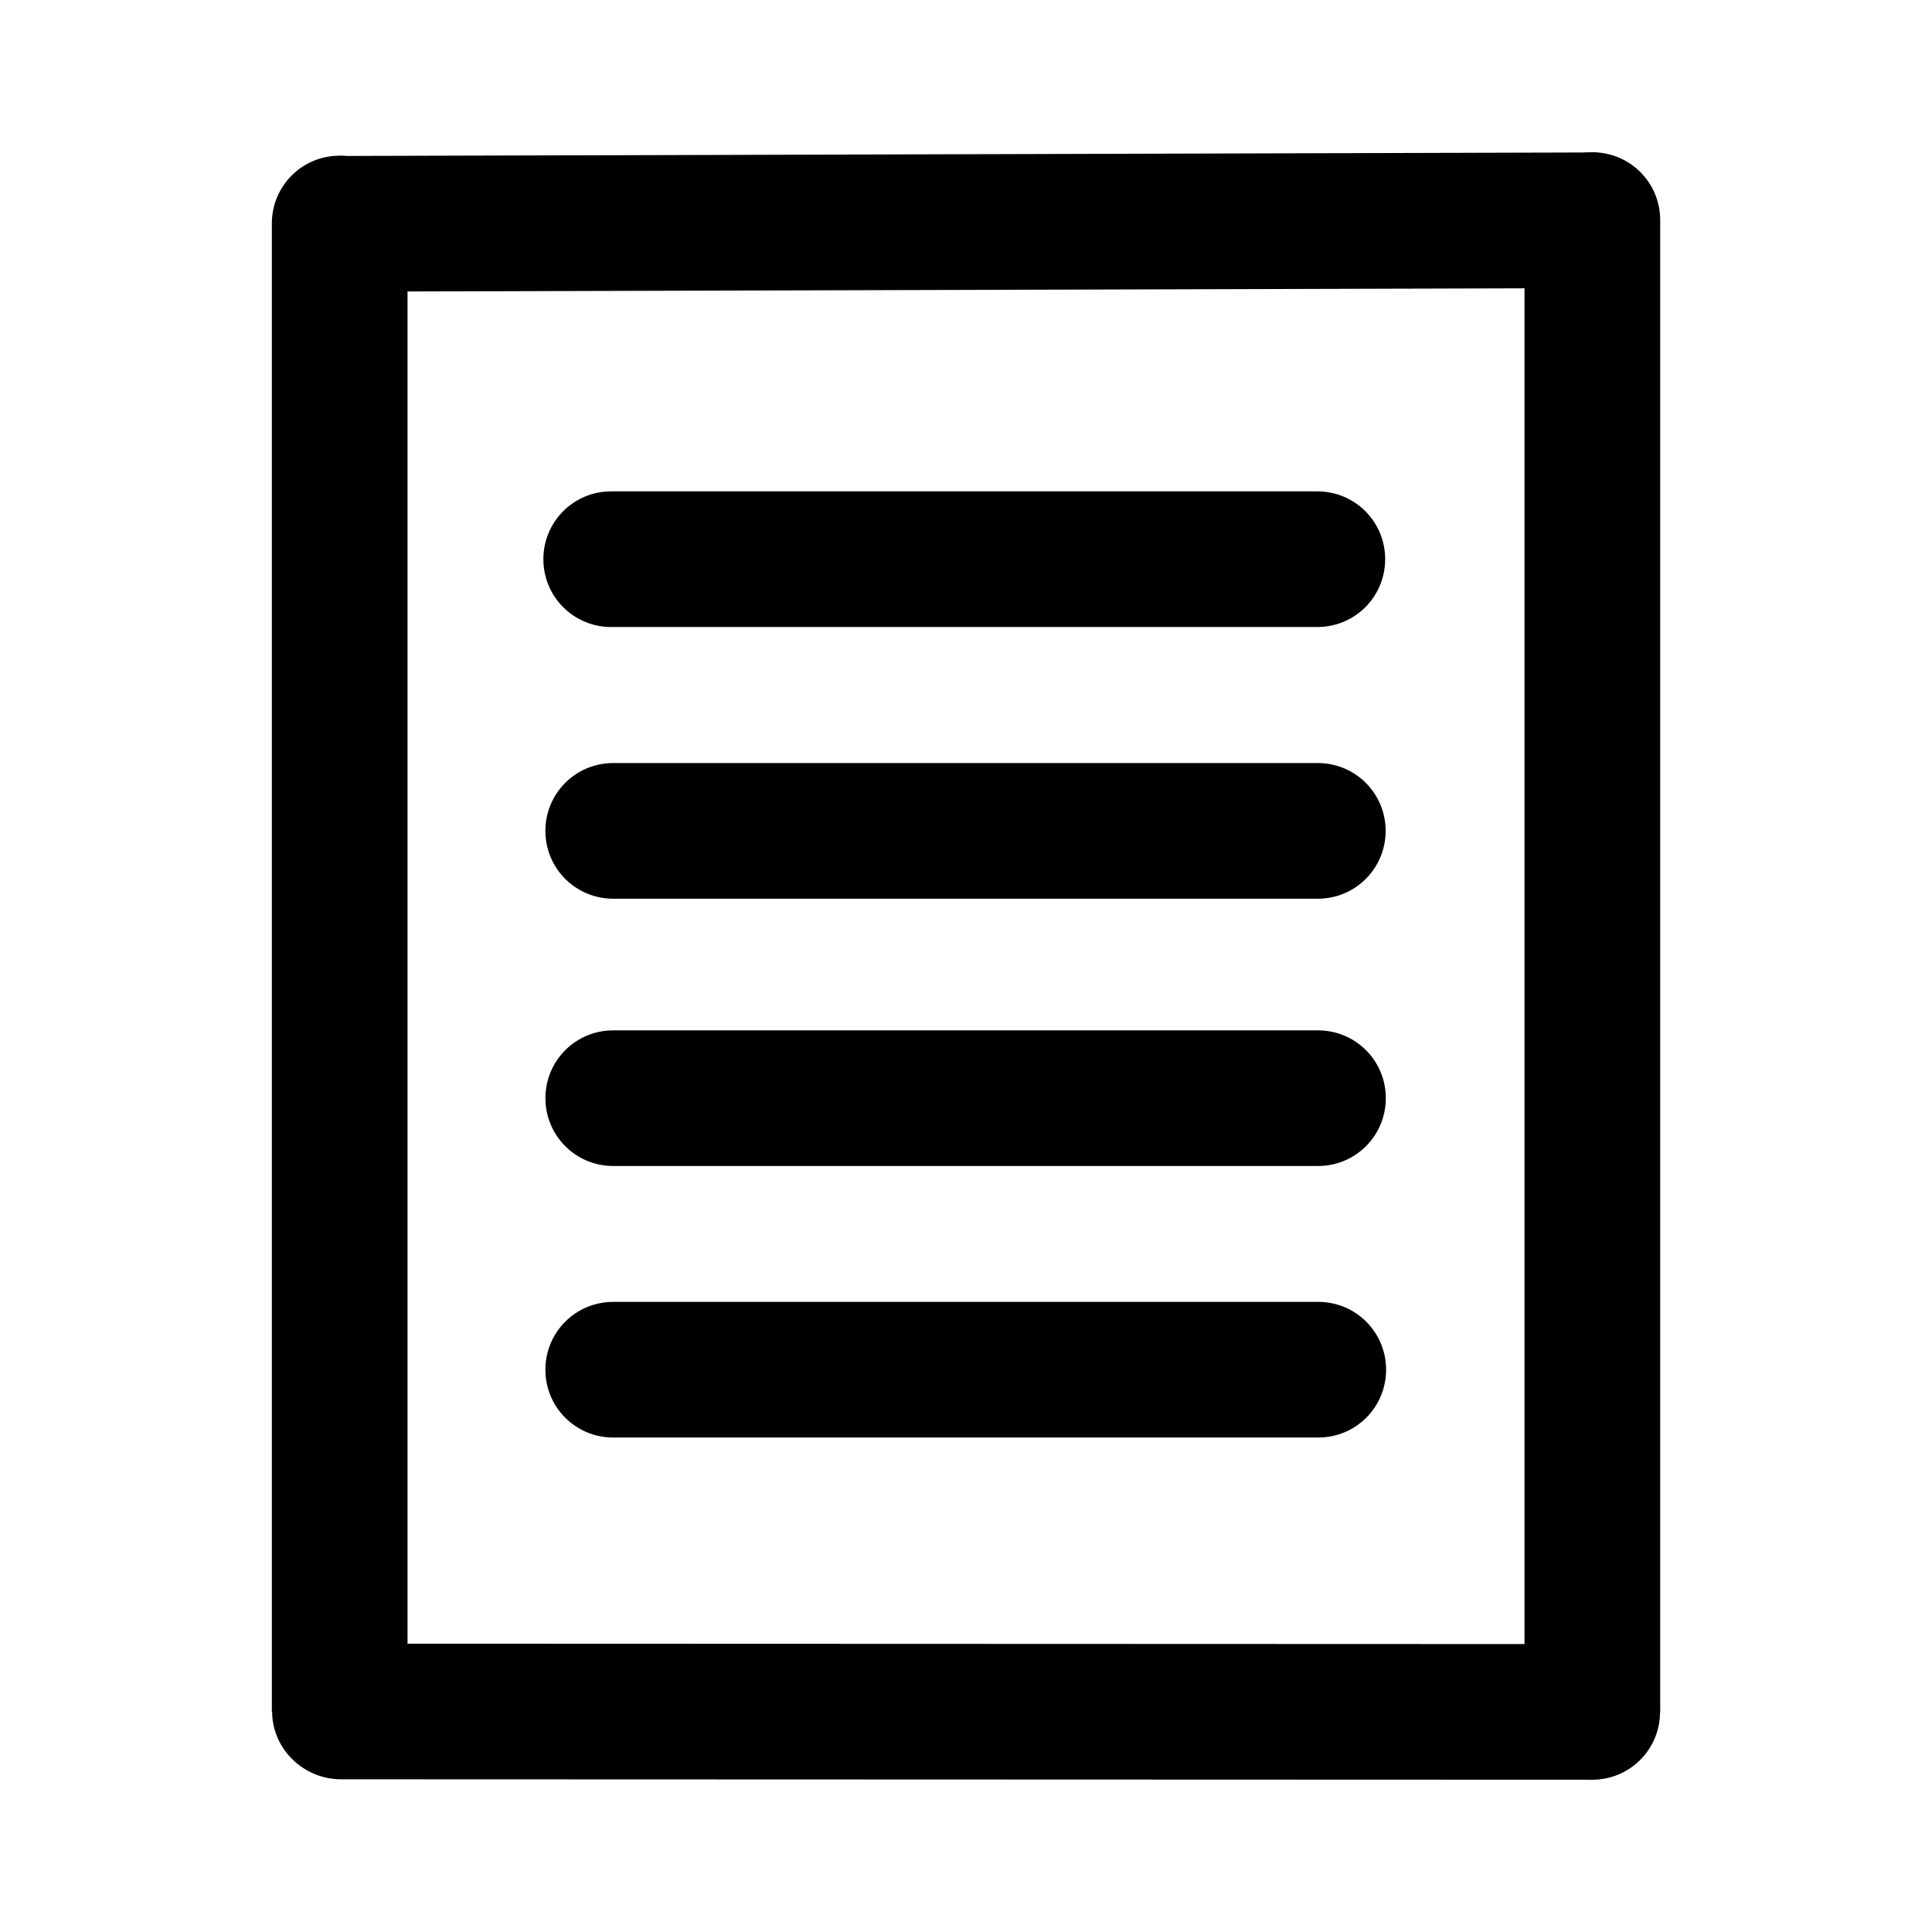 <?xml version="1.0" encoding="UTF-8" standalone="no"?>
<!-- Created with Inkscape (http://www.inkscape.org/) -->
<svg
   xmlns:dc="http://purl.org/dc/elements/1.1/"
   xmlns:cc="http://creativecommons.org/ns#"
   xmlns:rdf="http://www.w3.org/1999/02/22-rdf-syntax-ns#"
   xmlns:svg="http://www.w3.org/2000/svg"
   xmlns="http://www.w3.org/2000/svg"
   xmlns:sodipodi="http://sodipodi.sourceforge.net/DTD/sodipodi-0.dtd"
   xmlns:inkscape="http://www.inkscape.org/namespaces/inkscape"
   width="48"
   height="48"
   id="svg2"
   sodipodi:version="0.32"
   inkscape:version="0.46+devel"
   sodipodi:docname="format-justify-fill.svg"
   inkscape:output_extension="org.inkscape.output.svg.inkscape"
   inkscape:export-filename="/home/hbons/Desktop/Intel/svn/moblin-ui-docs/in progress/draft visual UI/icons/icons.png"
   inkscape:export-xdpi="60.476192"
   inkscape:export-ydpi="60.476192"
   version="1.0">
  <sodipodi:namedview
     id="base"
     pagecolor="#ffffff"
     bordercolor="#dcdcdc"
     borderopacity="1"
     gridtolerance="10000"
     guidetolerance="10"
     objecttolerance="10"
     inkscape:pageopacity="0"
     inkscape:pageshadow="2"
     inkscape:zoom="1"
     inkscape:cx="166.95406"
     inkscape:cy="-60.929085"
     inkscape:document-units="px"
     inkscape:current-layer="layer1"
     showgrid="false"
     inkscape:window-width="1280"
     inkscape:window-height="750"
     inkscape:window-x="0"
     inkscape:window-y="0"
     inkscape:snap-intersection-line-segments="false"
     inkscape:snap-bbox="true"
     inkscape:snap-nodes="false"
     inkscape:bbox-paths="true"
     inkscape:showpageshadow="false"
     showguides="false"
     inkscape:guide-bbox="true"
     inkscape:bbox-nodes="true"
     inkscape:snap-global="false">
    <inkscape:grid
       enabled="true"
       visible="true"
       id="grid4079"
       type="xygrid"
       empspacing="5" />
    <sodipodi:guide
       id="guide7317"
       position="566.053,854.147"
       orientation="1,0" />
  </sodipodi:namedview>
  <defs
     id="defs4">
    <inkscape:perspective
       sodipodi:type="inkscape:persp3d"
       inkscape:vp_x="0 : 24 : 1"
       inkscape:vp_y="0 : 1000 : 0"
       inkscape:vp_z="48 : 24 : 1"
       inkscape:persp3d-origin="24 : 16 : 1"
       id="perspective22" />
    <inkscape:perspective
       id="perspective5539"
       inkscape:persp3d-origin="0.5 : 0.33333333 : 1"
       inkscape:vp_z="1 : 0.5 : 1"
       inkscape:vp_y="0 : 1000 : 0"
       inkscape:vp_x="0 : 0.5 : 1"
       sodipodi:type="inkscape:persp3d" />
    <inkscape:perspective
       sodipodi:type="inkscape:persp3d"
       inkscape:vp_x="0 : 0.5 : 1"
       inkscape:vp_y="0 : 1000 : 0"
       inkscape:vp_z="1 : 0.5 : 1"
       inkscape:persp3d-origin="0.5 : 0.33333333 : 1"
       id="perspective6334" />
    <inkscape:perspective
       sodipodi:type="inkscape:persp3d"
       inkscape:vp_x="0 : 0.5 : 1"
       inkscape:vp_y="0 : 1000 : 0"
       inkscape:vp_z="1 : 0.5 : 1"
       inkscape:persp3d-origin="0.5 : 0.33333333 : 1"
       id="perspective5534" />
    <inkscape:perspective
       sodipodi:type="inkscape:persp3d"
       inkscape:vp_x="0 : 0.5 : 1"
       inkscape:vp_y="0 : 1000 : 0"
       inkscape:vp_z="1 : 0.5 : 1"
       inkscape:persp3d-origin="0.5 : 0.33333333 : 1"
       id="perspective6327" />
    <inkscape:perspective
       id="perspective17"
       inkscape:persp3d-origin="24 : 16 : 1"
       inkscape:vp_z="48 : 24 : 1"
       inkscape:vp_y="0 : 1000 : 0"
       inkscape:vp_x="0 : 24 : 1"
       sodipodi:type="inkscape:persp3d" />
    <inkscape:perspective
       id="perspective13"
       inkscape:persp3d-origin="24 : 16 : 1"
       inkscape:vp_z="48 : 24 : 1"
       inkscape:vp_y="0 : 1000 : 0"
       inkscape:vp_x="0 : 24 : 1"
       sodipodi:type="inkscape:persp3d" />
  </defs>
  <g
     style="display:inline"
     id="layer1"
     inkscape:groupmode="layer"
     inkscape:label="Layer 1">
    <path
       sodipodi:nodetypes="cccccc"
       style="fill:#000000;fill-opacity:1;stroke:none;display:inline"
       d="m 41.211,5.473 c 0,-0.934 -0.752,-1.685 -1.685,-1.685 L 8.412,3.875 c 0,0 0,3.371 0,3.371 L 39.526,7.158 c 0.934,0 1.685,-0.752 1.685,-1.685 z"
       id="path6515" />
    <path
       id="path5547"
       d="m 39.561,3.783 c -0.934,0 -1.685,0.752 -1.685,1.685 l 0,37.078 c 0,0 3.371,0 3.371,0 l 0,-37.078 c 0,-0.934 -0.752,-1.685 -1.685,-1.685 z"
       style="fill:#000000;fill-opacity:1;stroke:none;display:inline"
       sodipodi:nodetypes="cccccc" />
    <path
       sodipodi:nodetypes="cccccc"
       style="fill:#000000;fill-opacity:1;stroke:none;display:inline"
       d="m 8.439,3.868 c -0.934,0 -1.685,0.752 -1.685,1.685 l 0,36.983 c 0,0 3.371,0 3.371,0 l 0,-36.983 c 0,-0.934 -0.752,-1.685 -1.685,-1.685 z"
       id="path5540" />
    <path
       style="fill:#000000;fill-opacity:1;stroke:none"
       d="m 34.414,13.893 c 8e-6,0.934 -0.752,1.685 -1.685,1.685 l -17.544,-10e-7 c -0.934,0 -1.685,-0.752 -1.685,-1.685 0,-0.934 0.752,-1.685 1.685,-1.685 l 17.544,-7e-6 c 0.934,-7e-6 1.685,0.752 1.685,1.685 z"
       id="path5522"
       sodipodi:nodetypes="cccsccc" />
    <path
       sodipodi:nodetypes="cccsccc"
       id="path6359"
       d="m 34.426,20.643 c 8e-6,0.934 -0.752,1.685 -1.685,1.685 l -17.506,-1e-6 c -0.934,0 -1.685,-0.752 -1.685,-1.685 0,-0.934 0.752,-1.685 1.685,-1.685 l 17.506,-7e-6 c 0.934,-7e-6 1.685,0.752 1.685,1.685 z"
       style="fill:#000000;fill-opacity:1;stroke:none" />
    <path
       style="fill:#000000;fill-opacity:1;stroke:none"
       d="m 34.43,27.284 c 8e-6,0.934 -0.752,1.685 -1.685,1.685 l -17.509,-1e-6 c -0.934,0 -1.685,-0.752 -1.685,-1.685 0,-0.934 0.752,-1.685 1.685,-1.685 l 17.509,-7e-6 c 0.934,-7e-6 1.685,0.752 1.685,1.685 z"
       id="path6361"
       sodipodi:nodetypes="cccsccc" />
    <path
       sodipodi:nodetypes="cccsccc"
       id="path6363"
       d="m 34.437,34.03 c 8e-6,0.934 -0.752,1.685 -1.685,1.685 l -17.517,-10e-7 c -0.934,0 -1.685,-0.752 -1.685,-1.685 0,-0.934 0.752,-1.685 1.685,-1.685 l 17.517,-7e-6 c 0.934,-7e-6 1.685,0.752 1.685,1.685 z"
       style="fill:#000000;fill-opacity:1;stroke:none" />
    <path
       style="fill:#000000;fill-opacity:1;stroke:none"
       d="m 41.243,42.532 c 8e-6,0.934 -0.752,1.685 -1.685,1.685 L 8.475,44.206 c -0.934,0 -1.714,-0.752 -1.714,-1.685 0,-0.934 0.78,-1.685 1.714,-1.685 l 31.083,0.011 c 0.934,-7e-6 1.685,0.752 1.685,1.685 z"
       id="path6410"
       sodipodi:nodetypes="cccsccc" />
  </g>
</svg>

